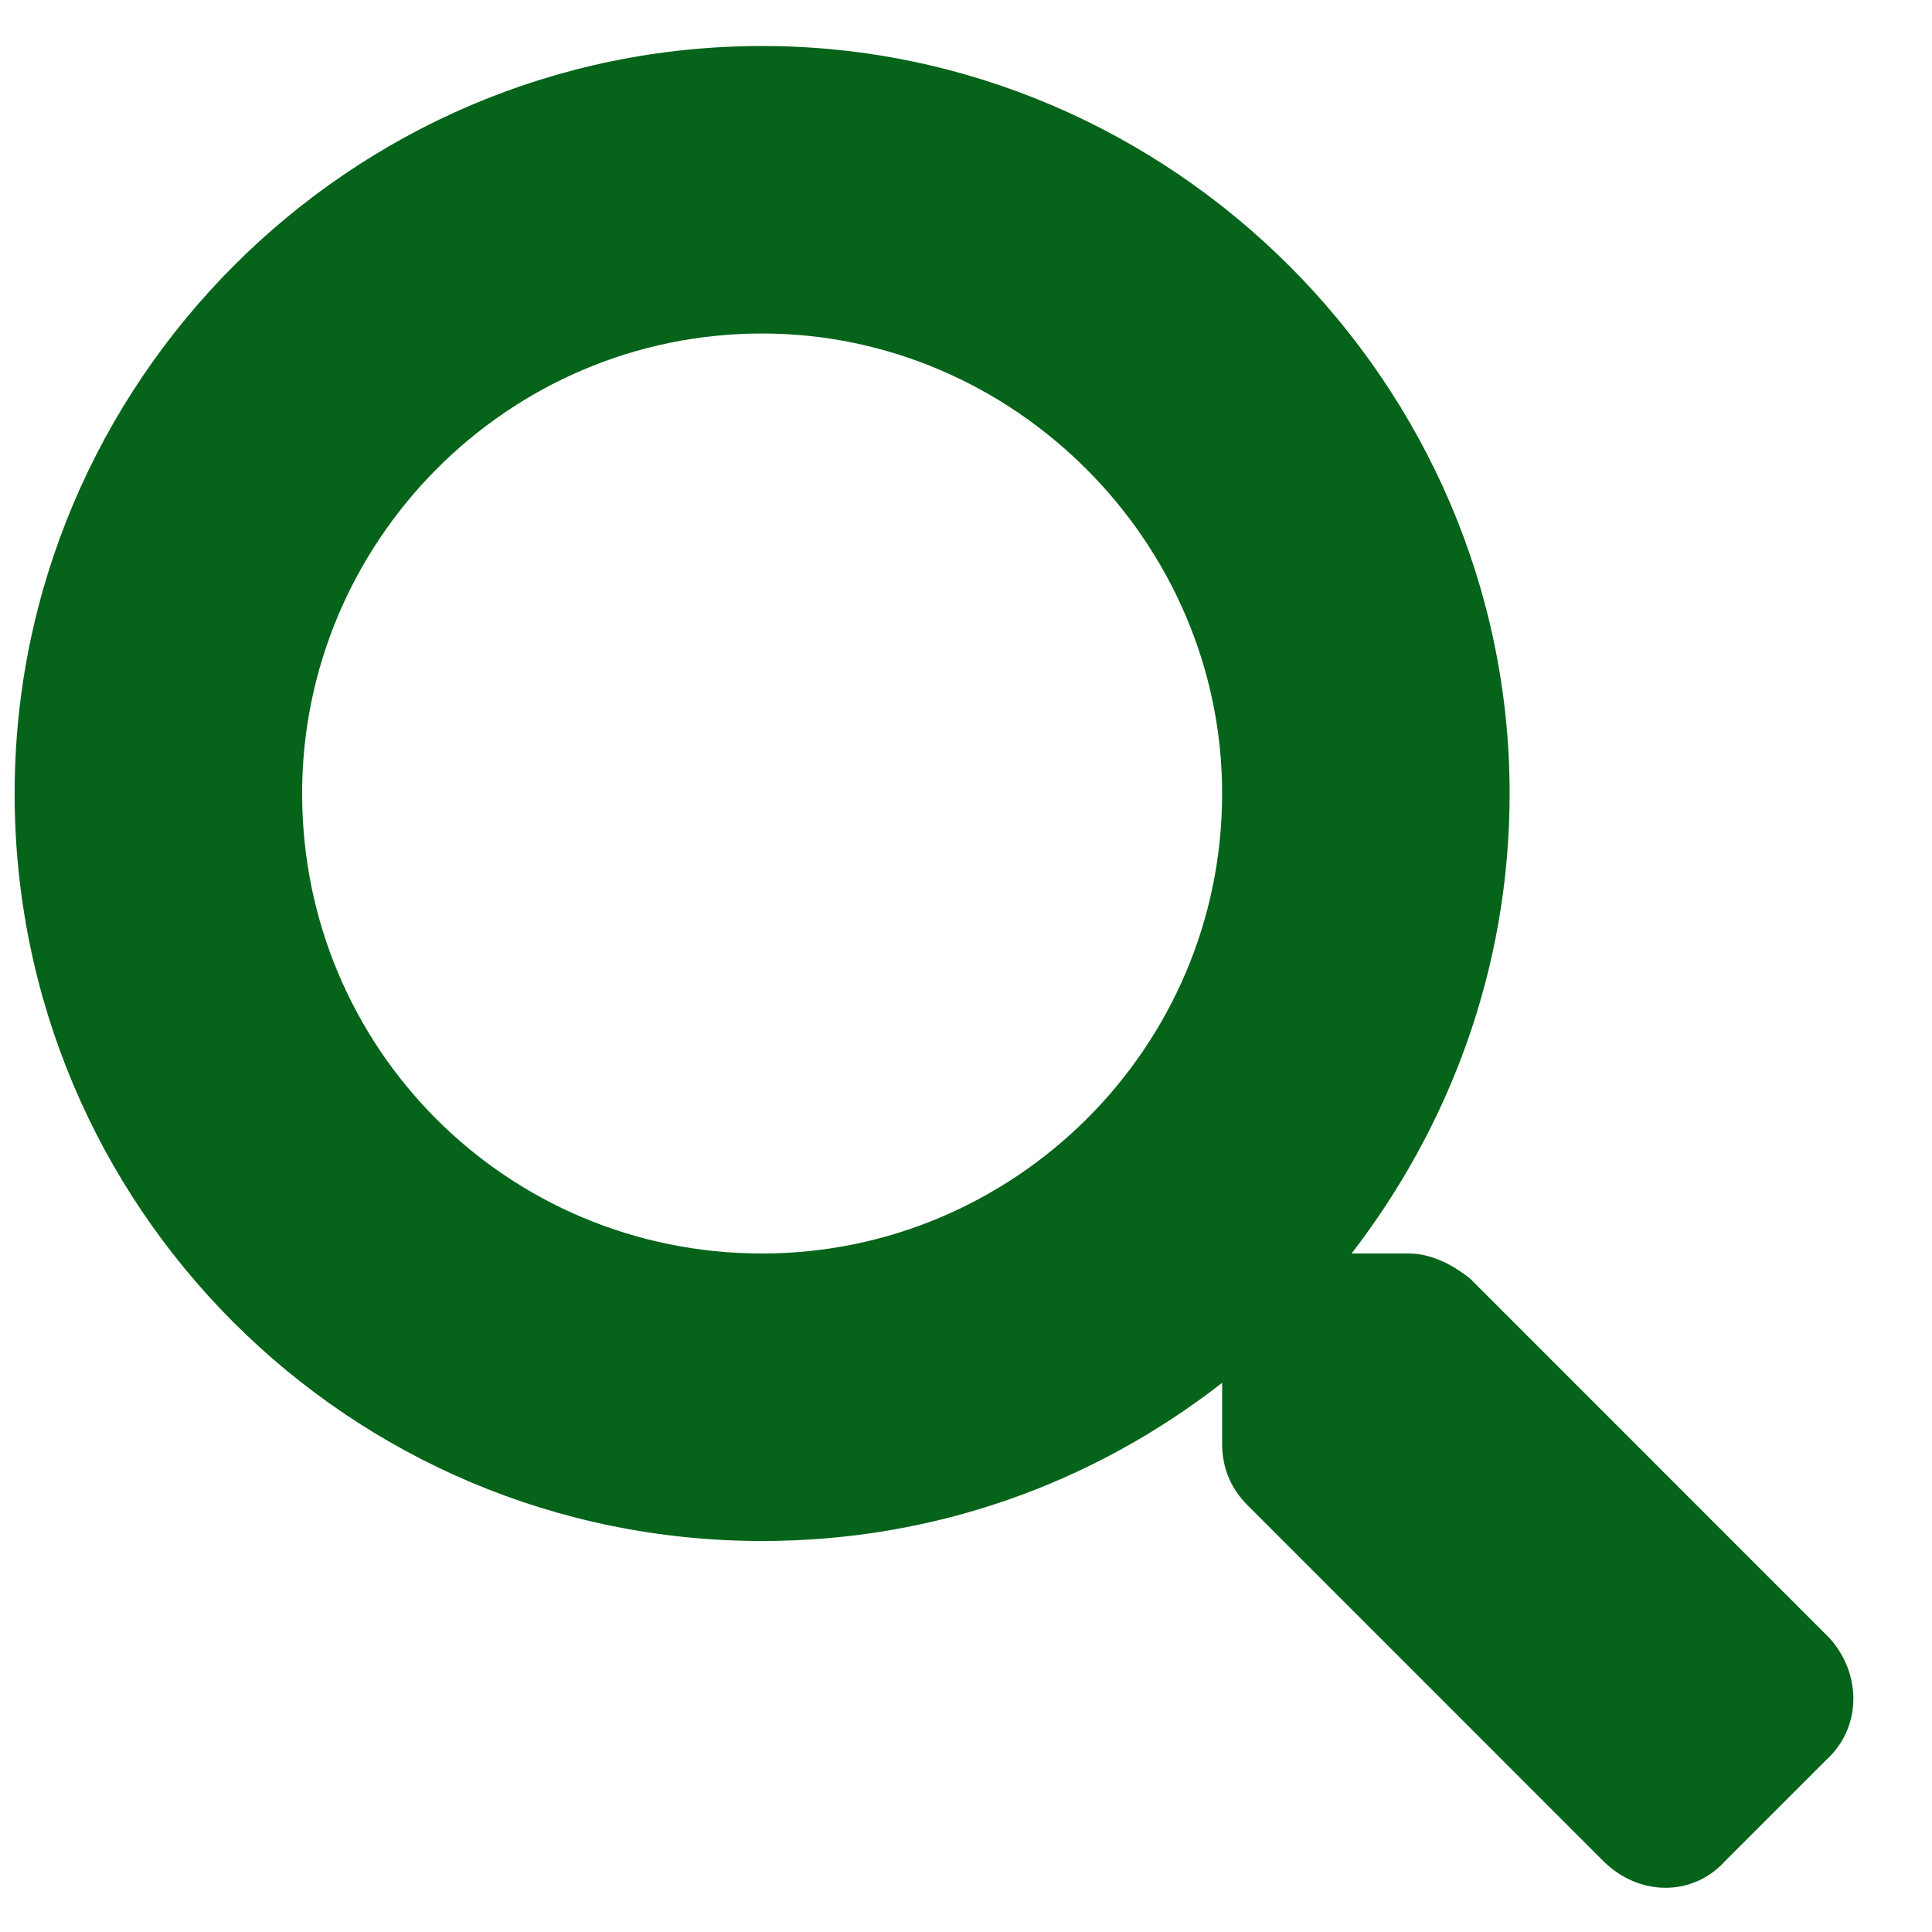 <svg width="21" height="21" viewBox="0 0 21 21" fill="none" xmlns="http://www.w3.org/2000/svg">
<path d="M19.886 17.805C20.238 18.195 20.238 18.781 19.847 19.133L18.753 20.227C18.402 20.617 17.816 20.617 17.425 20.227L13.558 16.359C13.363 16.164 13.284 15.93 13.284 15.695V15.031C11.878 16.125 10.159 16.75 8.284 16.75C3.792 16.75 0.159 13.117 0.159 8.625C0.159 4.172 3.792 0.5 8.284 0.5C12.738 0.5 16.409 4.172 16.409 8.625C16.409 10.539 15.745 12.258 14.691 13.625H15.316C15.55 13.625 15.784 13.742 15.98 13.898L19.886 17.805ZM8.284 13.625C11.019 13.625 13.284 11.398 13.284 8.625C13.284 5.891 11.019 3.625 8.284 3.625C5.511 3.625 3.284 5.891 3.284 8.625C3.284 11.398 5.511 13.625 8.284 13.625Z" fill="#06631A"/>
</svg>
